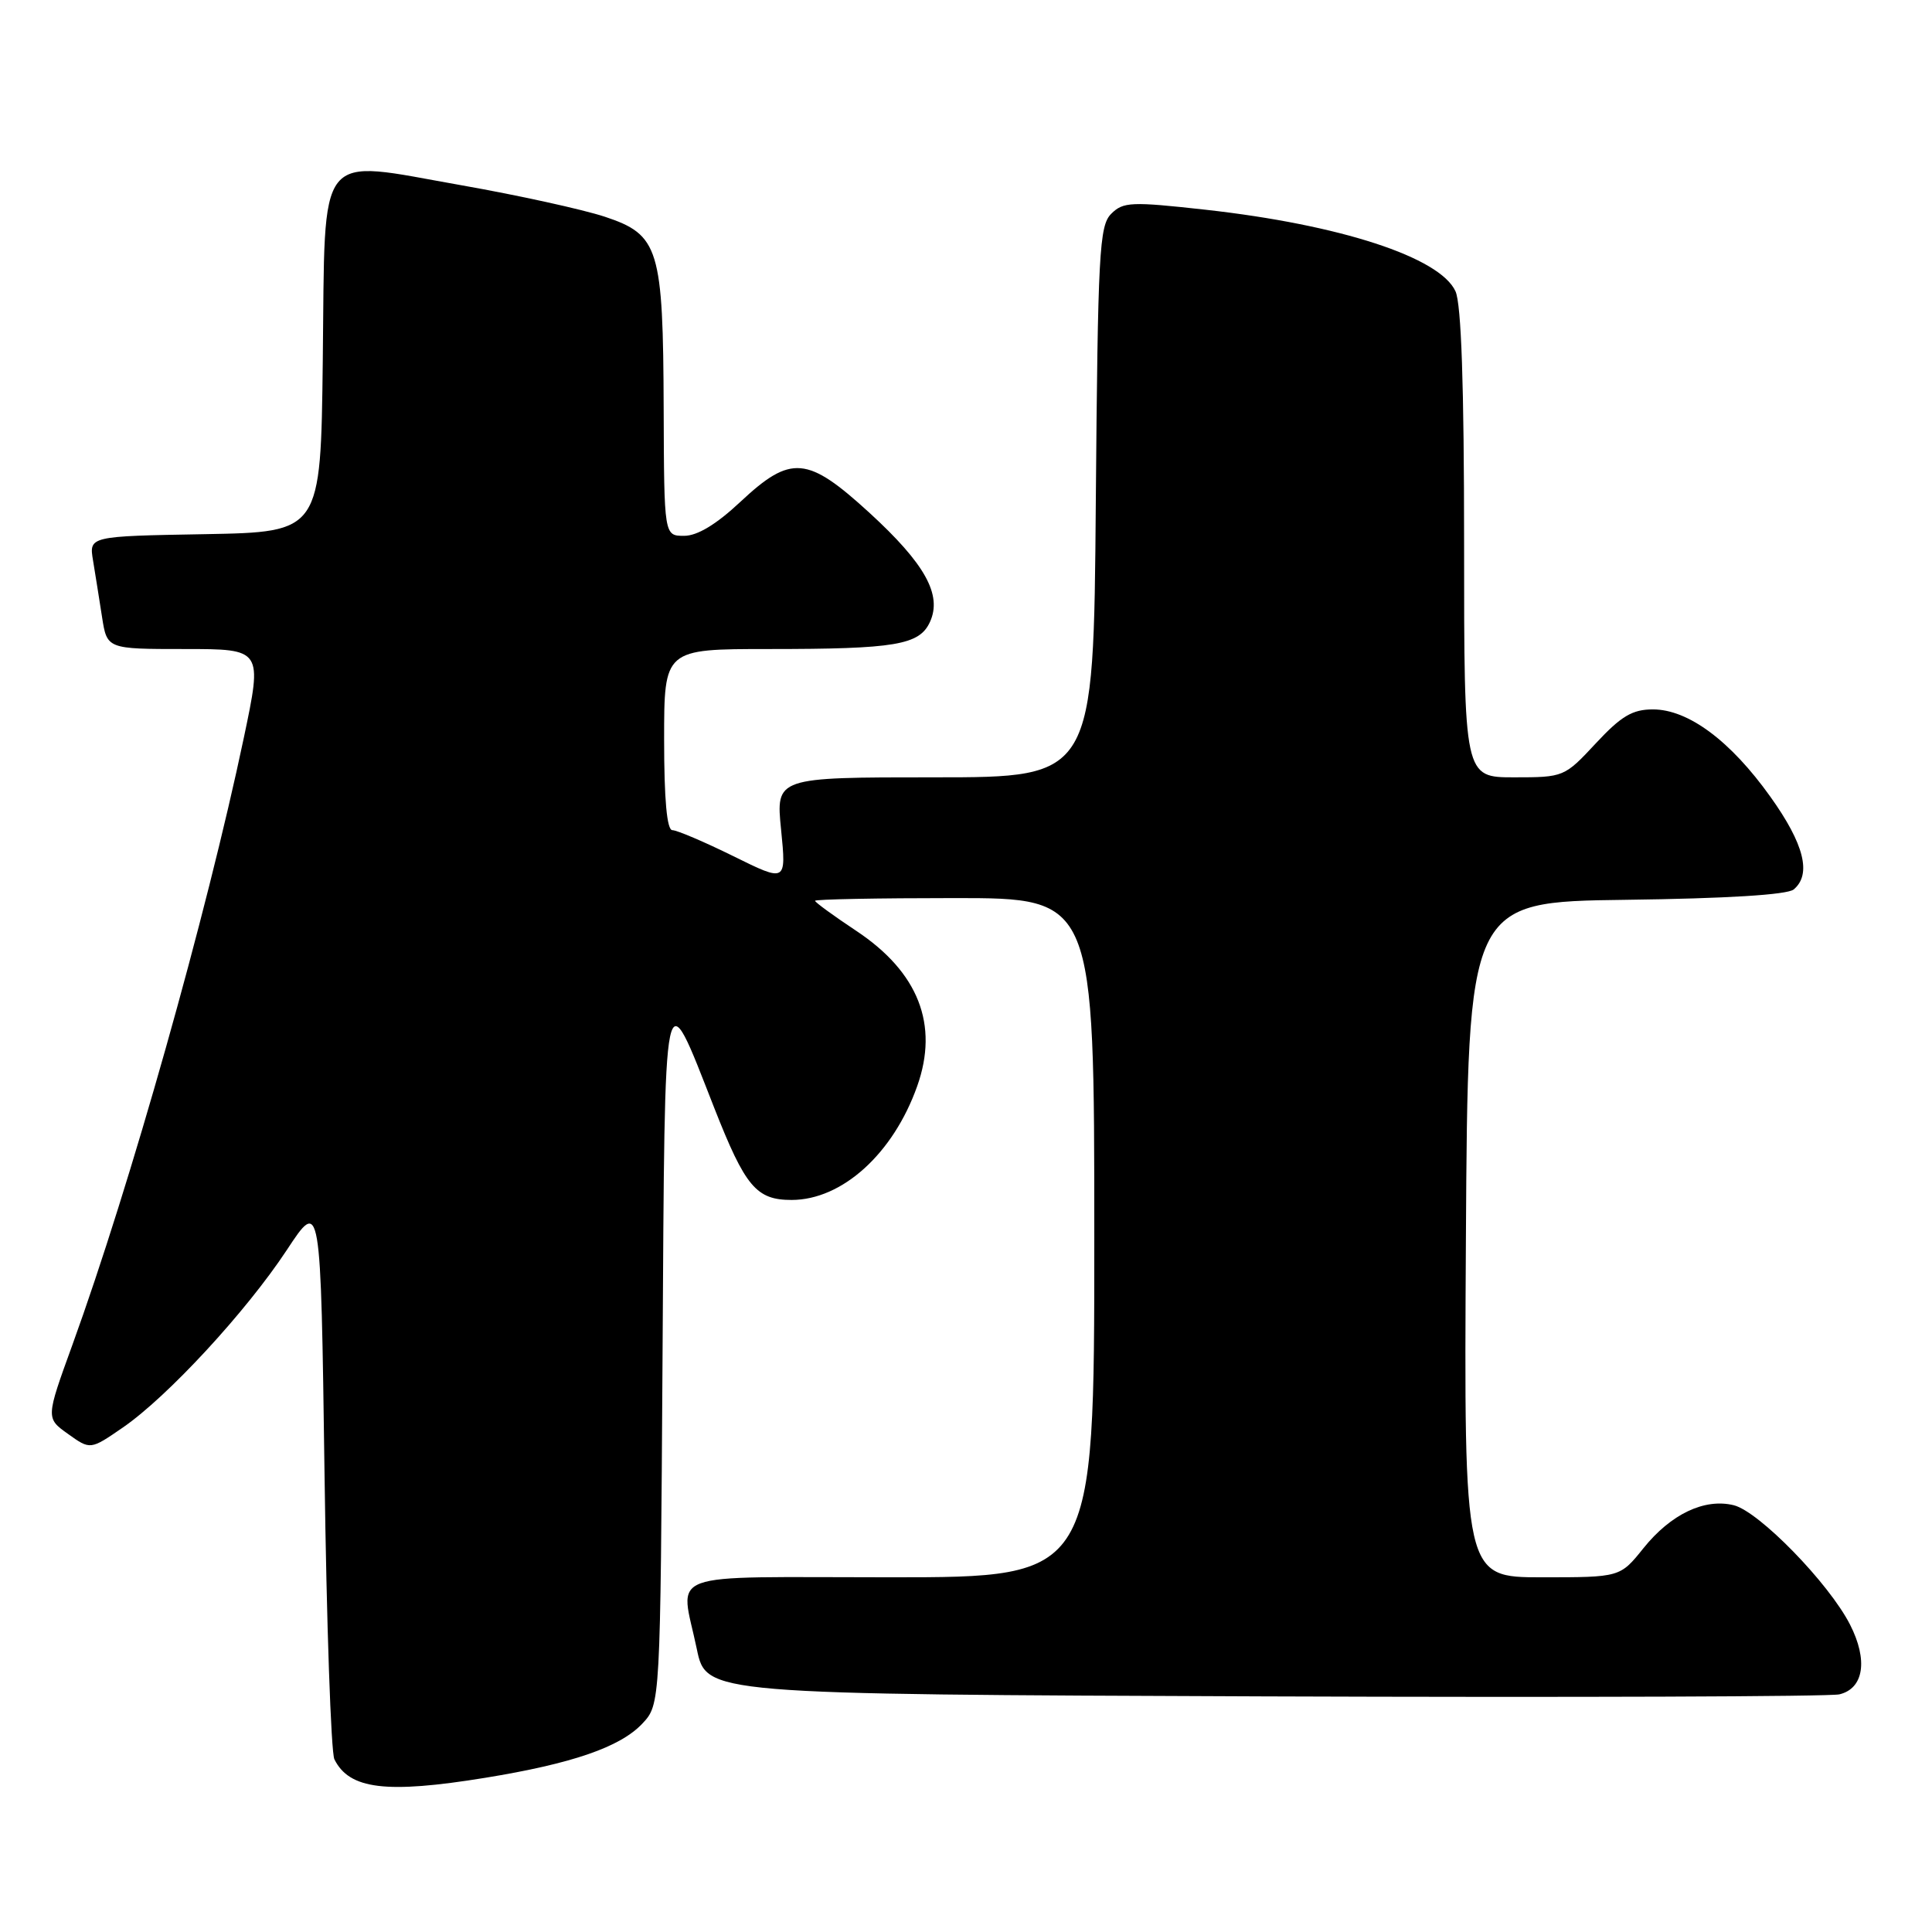 <?xml version="1.0" encoding="UTF-8" standalone="no"?>
<!DOCTYPE svg PUBLIC "-//W3C//DTD SVG 1.1//EN" "http://www.w3.org/Graphics/SVG/1.1/DTD/svg11.dtd" >
<svg xmlns="http://www.w3.org/2000/svg" xmlns:xlink="http://www.w3.org/1999/xlink" version="1.1" viewBox="0 0 256 256">
 <g >
 <path fill="currentColor"
d=" M 64.28 235.57 C 75.83 233.69 82.18 231.50 85.11 228.39 C 87.50 225.84 87.50 225.84 87.79 179.75 C 88.11 128.08 87.83 129.44 94.64 146.80 C 98.76 157.27 100.21 159.00 104.90 159.00 C 111.60 158.99 118.36 152.86 121.53 143.93 C 124.43 135.78 121.70 128.82 113.47 123.35 C 110.46 121.35 108.00 119.56 108.00 119.36 C 108.00 119.16 116.33 119.00 126.50 119.00 C 145.00 119.00 145.00 119.00 145.00 164.00 C 145.00 209.00 145.00 209.00 118.00 209.00 C 87.32 209.00 90.14 207.96 92.33 218.50 C 93.58 224.50 93.58 224.50 167.54 224.78 C 208.22 224.93 242.51 224.81 243.73 224.51 C 246.97 223.73 247.54 219.97 245.14 215.27 C 242.34 209.78 233.08 200.28 229.73 199.45 C 225.85 198.50 221.40 200.62 217.76 205.15 C 214.67 209.00 214.67 209.00 204.32 209.00 C 193.98 209.00 193.98 209.00 194.24 164.25 C 194.50 119.50 194.50 119.50 215.42 119.23 C 228.80 119.06 236.82 118.56 237.67 117.86 C 240.07 115.86 239.07 111.85 234.59 105.58 C 229.30 98.16 223.70 94.00 219.02 94.00 C 216.30 94.00 214.82 94.88 211.45 98.50 C 207.30 102.96 207.20 103.00 200.63 103.00 C 194.00 103.00 194.00 103.00 194.00 72.05 C 194.00 51.03 193.63 40.29 192.86 38.60 C 190.81 34.09 177.59 29.78 159.74 27.79 C 149.89 26.70 148.83 26.74 147.24 28.33 C 145.66 29.91 145.47 33.48 145.20 66.53 C 144.91 103.00 144.91 103.00 123.85 103.00 C 102.80 103.00 102.80 103.00 103.50 109.95 C 104.19 116.91 104.19 116.91 97.18 113.45 C 93.33 111.55 89.68 110.00 89.09 110.00 C 88.37 110.00 88.00 105.96 88.00 98.00 C 88.00 86.00 88.00 86.00 101.88 86.00 C 118.67 86.00 121.83 85.47 123.23 82.40 C 124.86 78.82 122.58 74.71 115.22 67.96 C 106.97 60.41 104.81 60.22 98.10 66.50 C 94.91 69.49 92.40 71.00 90.65 71.00 C 88.00 71.00 88.00 71.00 87.94 54.25 C 87.87 32.89 87.33 31.11 80.15 28.72 C 77.20 27.75 68.65 25.87 61.15 24.55 C 41.66 21.12 43.11 19.29 42.77 47.76 C 42.50 70.50 42.50 70.50 27.14 70.78 C 11.79 71.05 11.79 71.05 12.33 74.28 C 12.62 76.05 13.16 79.41 13.52 81.75 C 14.18 86.00 14.18 86.00 24.48 86.00 C 34.78 86.00 34.78 86.00 32.31 97.75 C 27.34 121.34 17.24 157.11 9.59 178.21 C 6.07 187.91 6.07 187.91 9.02 190.01 C 11.97 192.12 11.97 192.12 16.27 189.16 C 22.20 185.08 32.60 173.82 38.00 165.64 C 42.50 158.81 42.50 158.81 43.00 195.16 C 43.27 215.15 43.86 232.23 44.31 233.12 C 46.29 237.10 51.17 237.70 64.28 235.57 Z "/>
</g>
</svg>